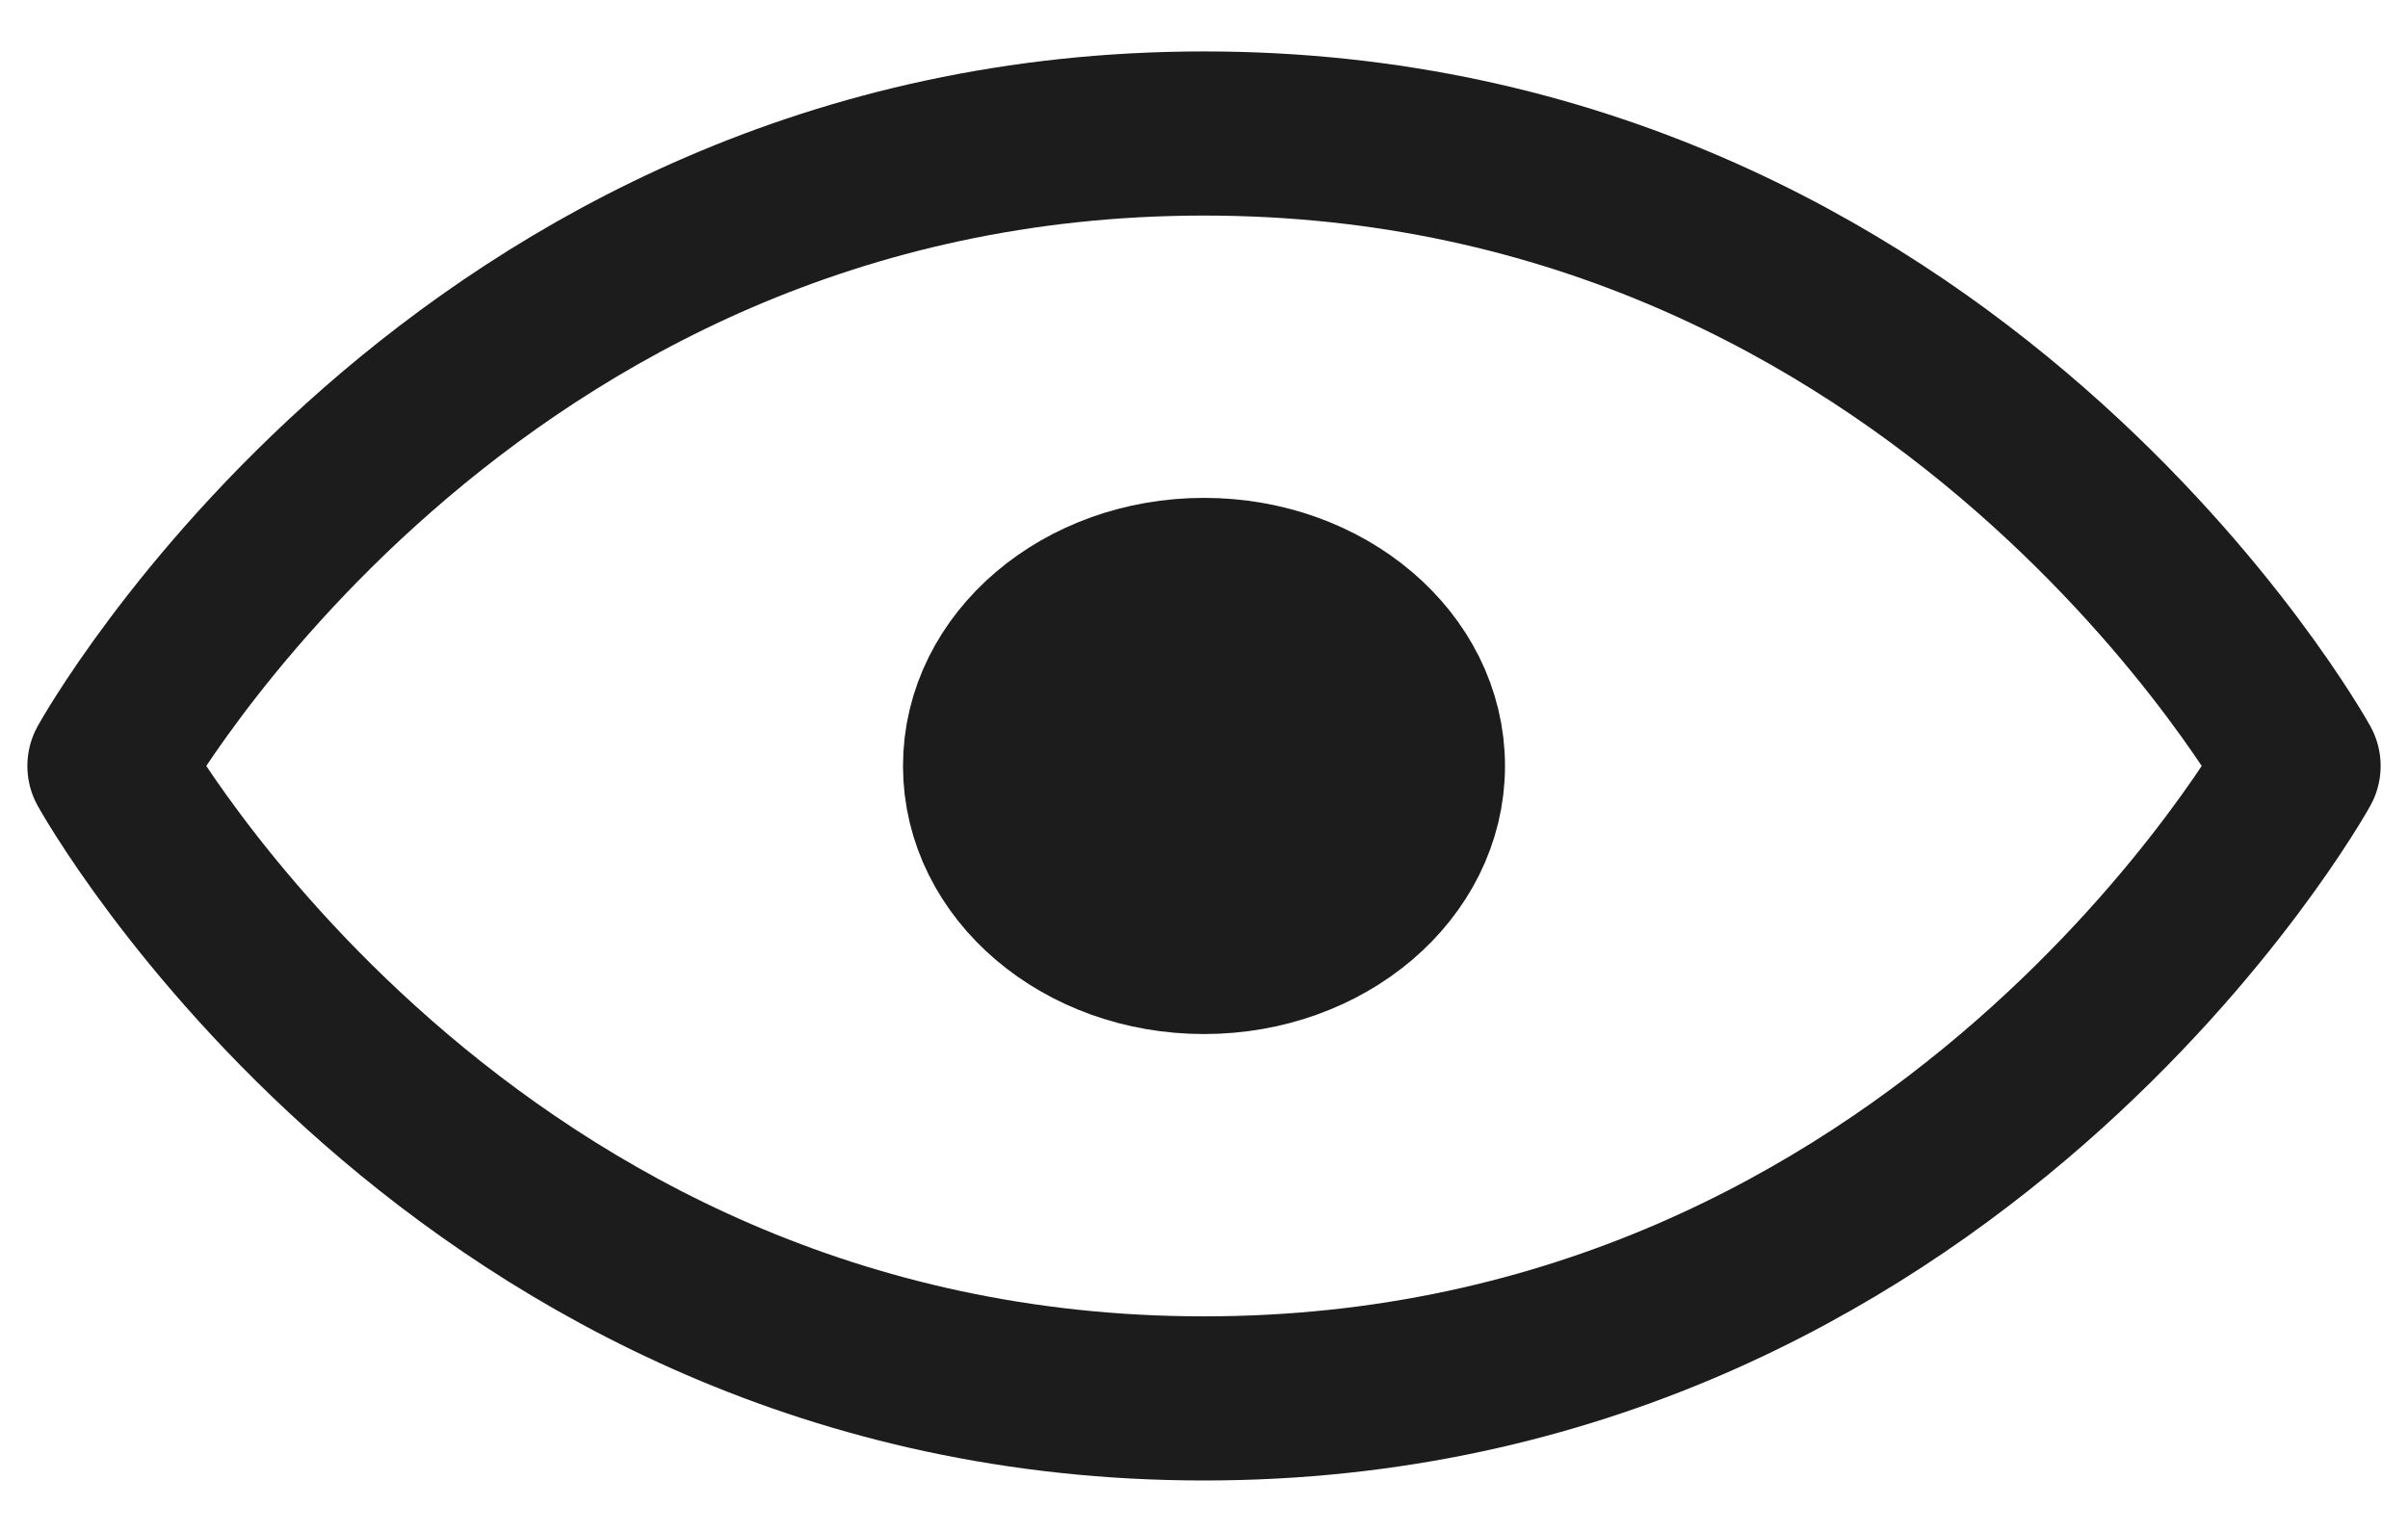 <svg width="22" height="14" viewBox="0 0 22 14" fill="none" xmlns="http://www.w3.org/2000/svg">
<path d="M1 7C1 7 4.2 1.22 11 1.22C17.8 1.22 21 7 21 7C21 7 17.8 12.78 11 12.78C4.2 12.78 1 7 1 7Z" stroke="#1C1C1C" stroke-width="1.5" stroke-linecap="round" stroke-linejoin="round"/>
<path d="M11 8.7C12.105 8.7 13 7.939 13 7C13 6.061 12.105 5.3 11 5.3C9.895 5.3 9 6.061 9 7C9 7.939 9.895 8.7 11 8.7Z" fill="#1C1C1C" stroke="#1C1C1C" stroke-width="1.5" stroke-linecap="round" stroke-linejoin="round"/>
</svg>
